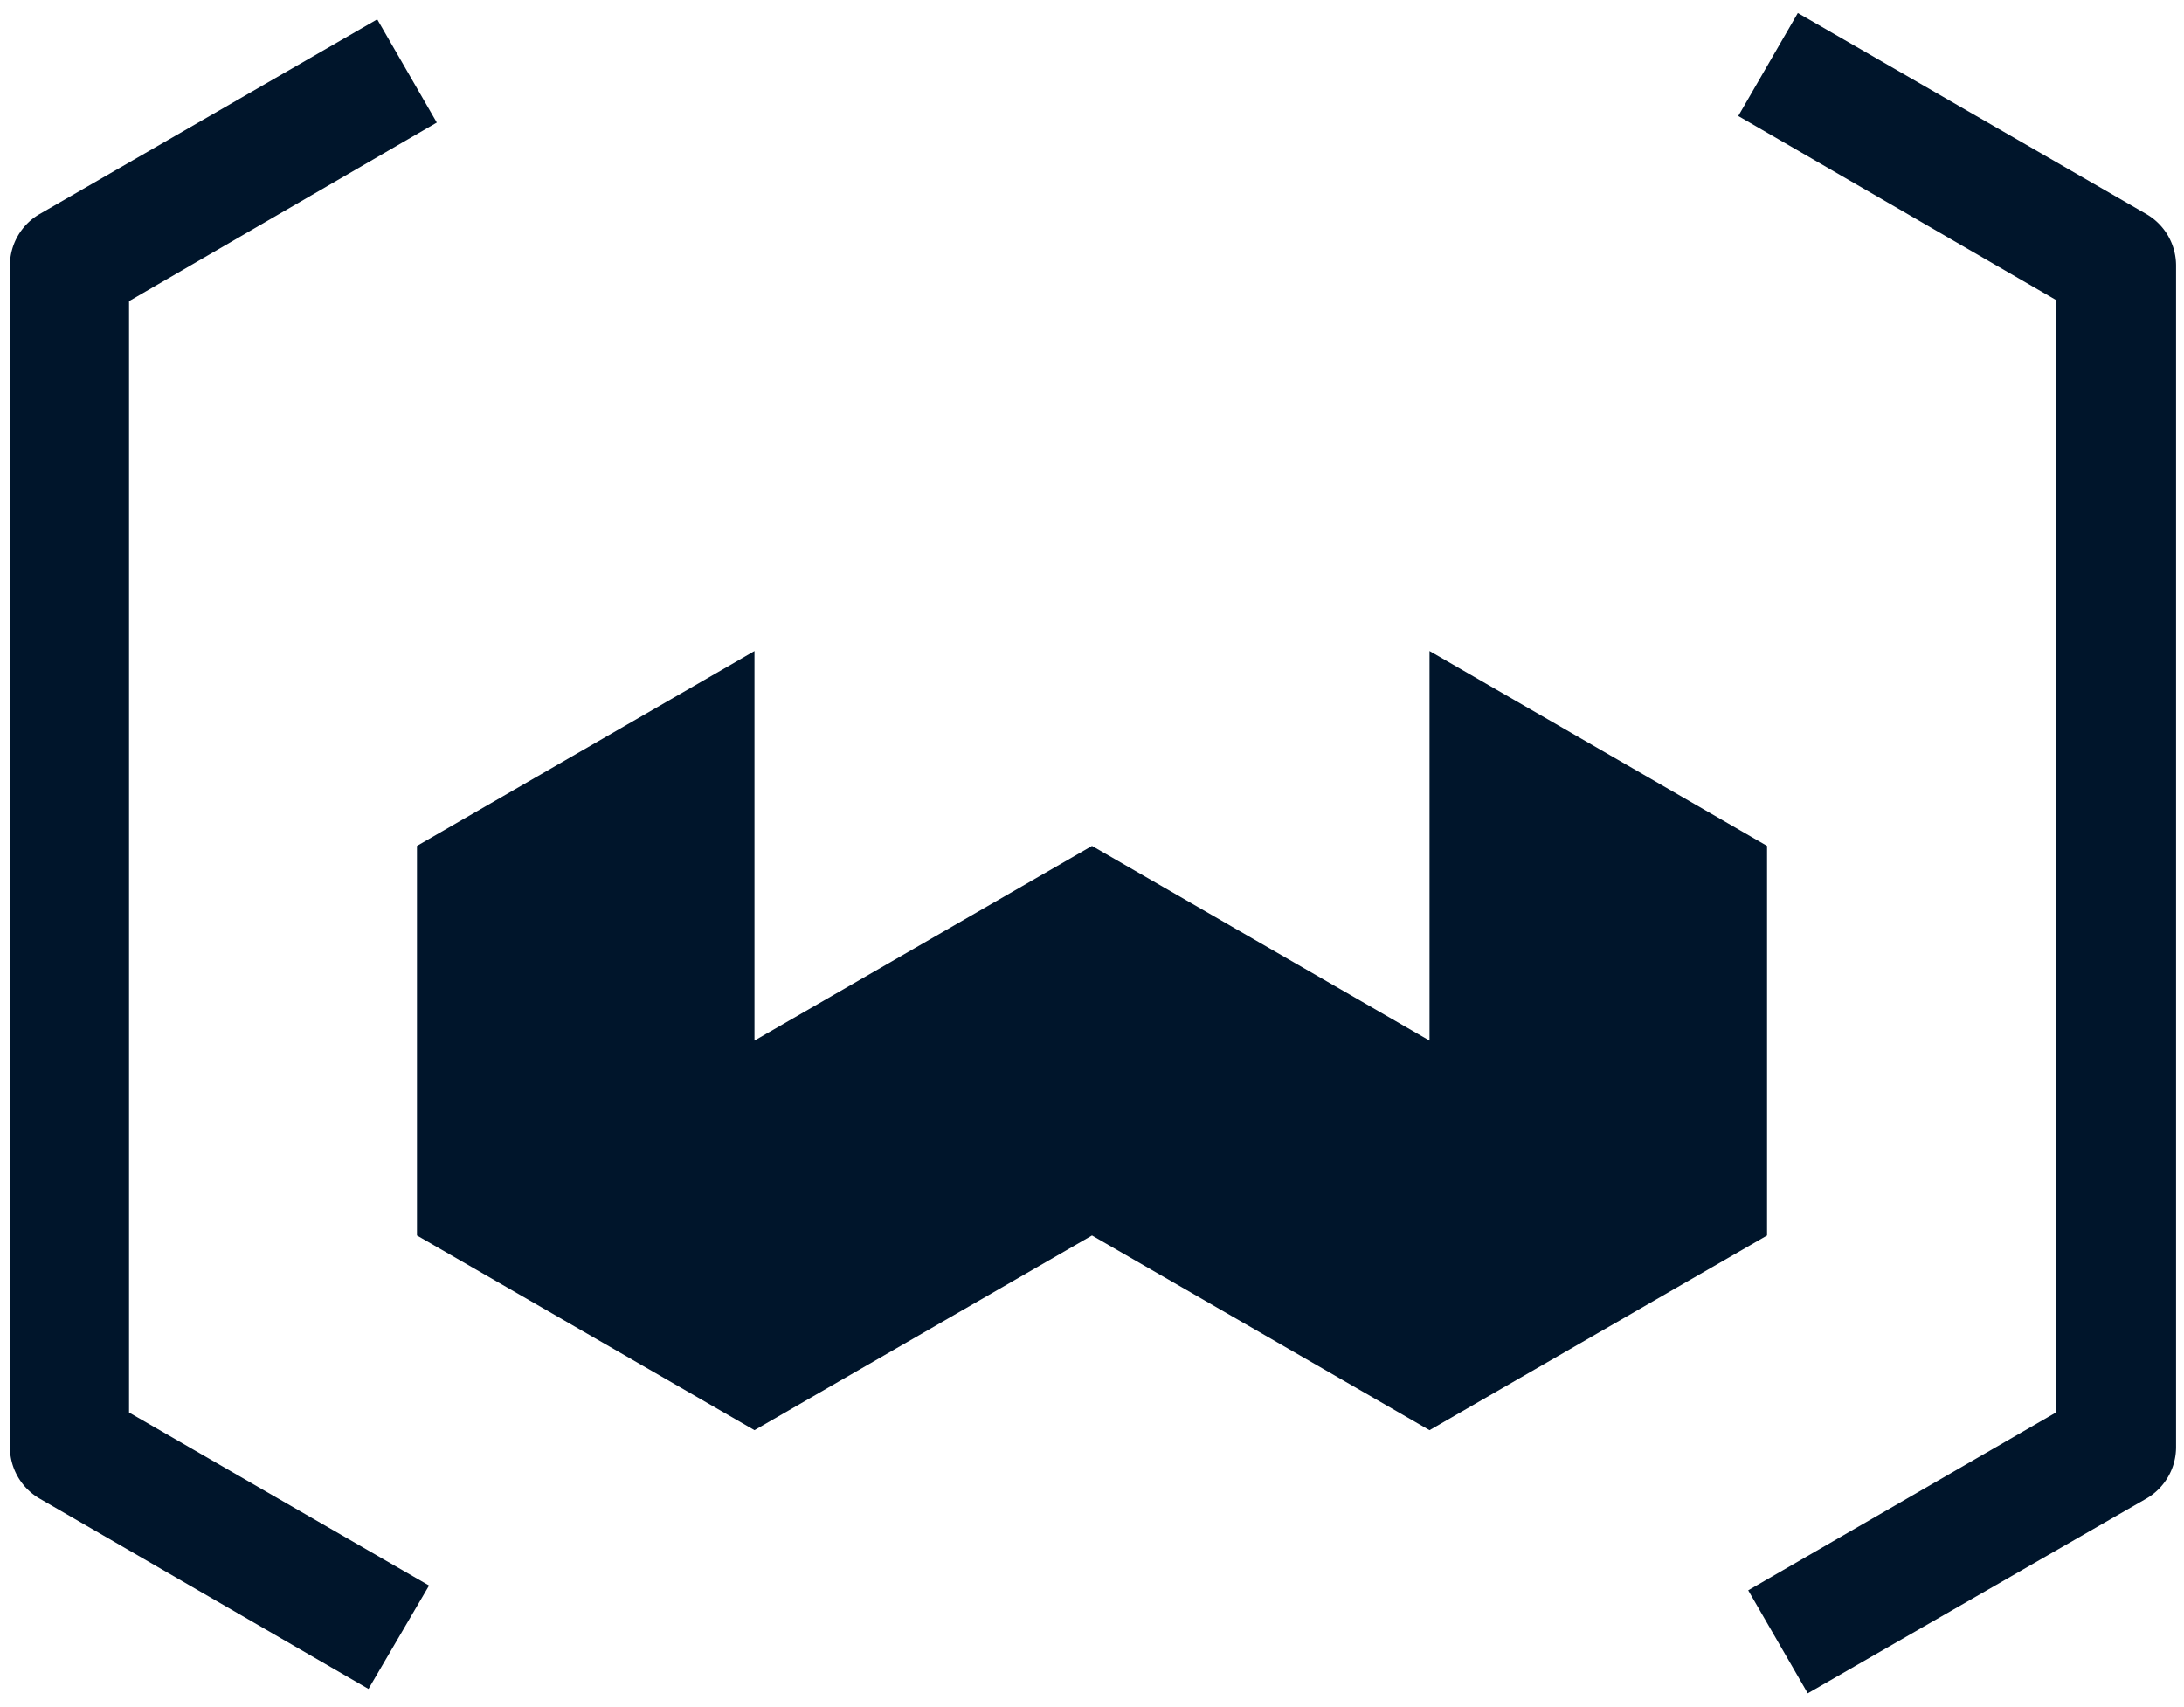 <svg xmlns="http://www.w3.org/2000/svg" width="142" height="111" viewBox="0 0 142 111">
    <g fill="none" fill-rule="evenodd">
        <path d="M8.326 45.49H.581V19.503a3.87 3.87 0 0 1 2-3.355l66.483-38.413a3.874 3.874 0 0 1 3.872 0l66.547 38.413a3.87 3.87 0 0 1 1.936 3.355v25.549h-7.745V21.735L71-14.432 8.326 21.697V45.49zM71 136.78a3.952 3.952 0 0 1-1.936-.515L2.582 97.852l3.873-6.71L71 128.432l64.61-37.29 3.873 6.71-66.547 38.413a3.952 3.952 0 0 1-1.936.516z"/>
        <path fill="#00152B" fill-rule="nonzero" d="M117.537 110.097l-3.872-6.697 20.009-11.561V19.503L113.019 7.542l3.873-6.697 22.655 13.071a3.87 3.87 0 0 1 1.937 3.355v76.813a3.87 3.87 0 0 1-1.937 3.355l-22.01 12.658zM23.96 109.813L2.581 97.439a3.87 3.87 0 0 1-1.937-3.355V17.27a3.87 3.87 0 0 1 1.937-3.355L24.527 1.258l3.873 6.71L8.39 19.58v72.258l19.507 11.251-3.938 6.723z"/>
        <path fill="#00152B" fill-rule="nonzero" d="M27.11 55v25.329l21.945 12.658L71 80.33l21.945 12.658 21.946-12.658V55L92.945 42.329v25.33L71 55 49.055 67.658V42.33z"/>
    </g>
</svg>
